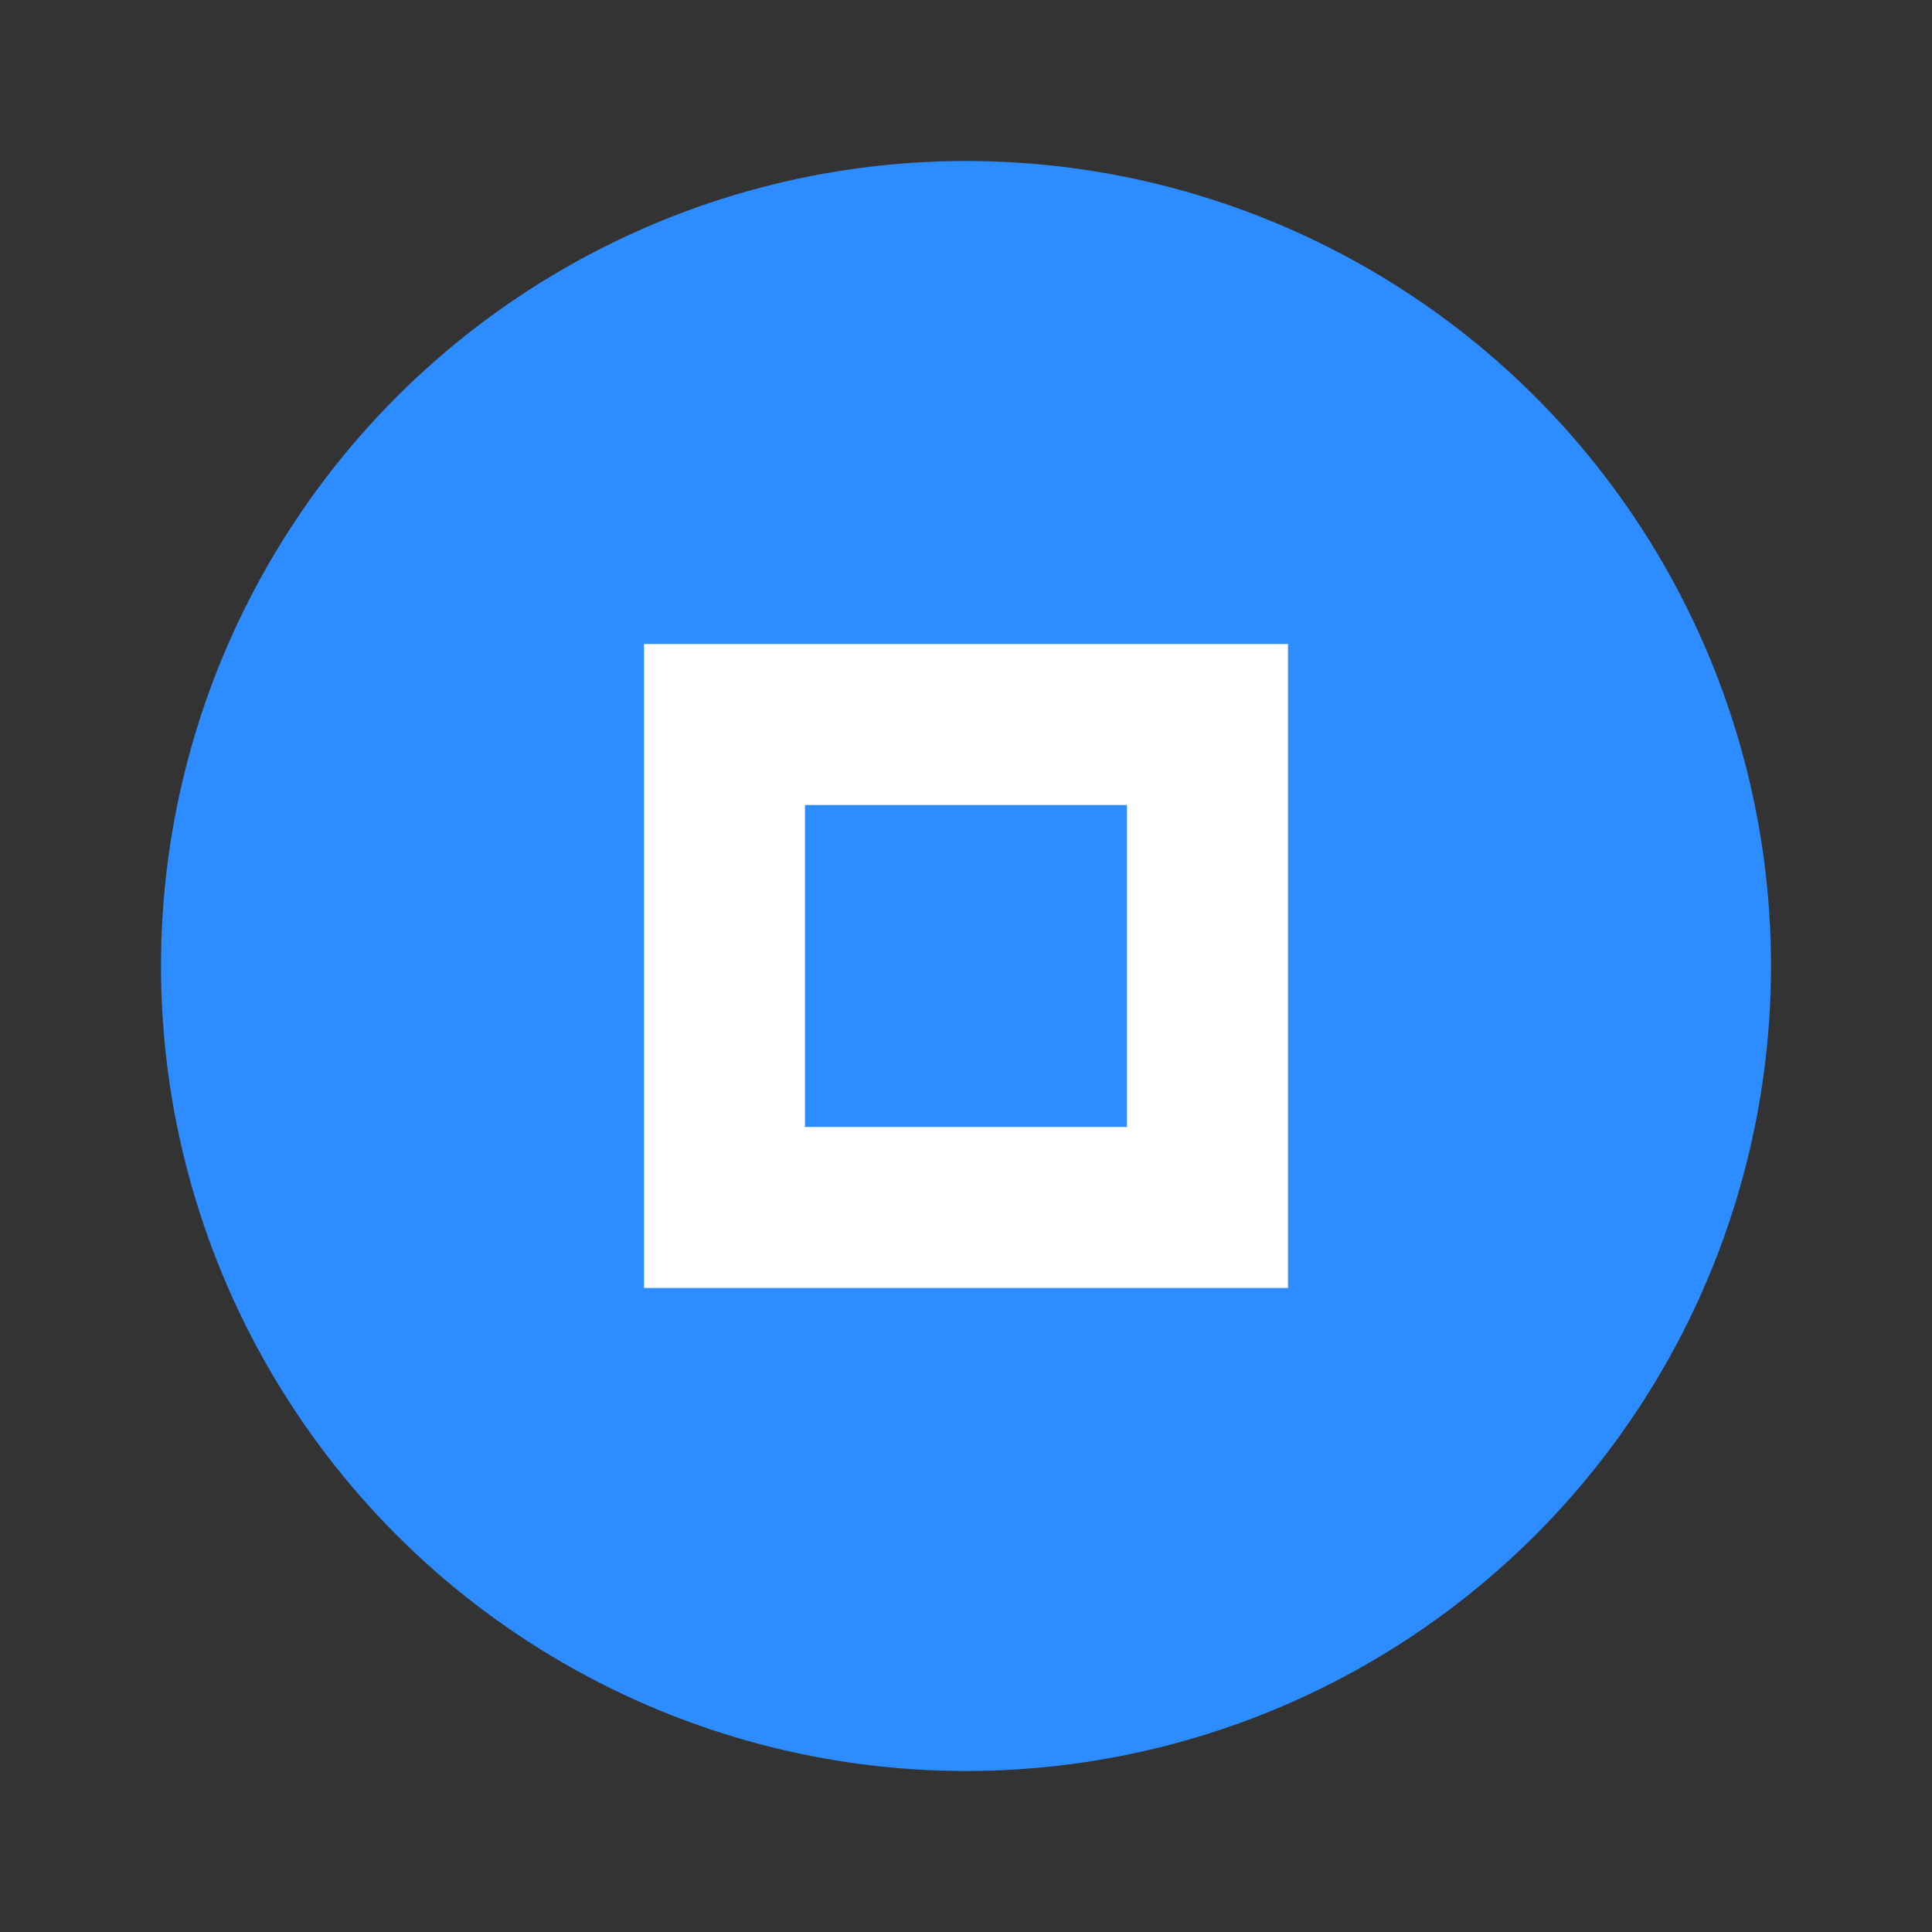 <svg viewBox="0 0 24 24" xmlns="http://www.w3.org/2000/svg">
      <rect x="0" y="0" width="24" height="24" fill="#333333" stroke="none"/>
      <circle cx="12" cy="12" r="10" fill="#2D8CFF"/>
      <path d="M8 8h8v8H8V8zm2 2v4h4v-4h-4z" fill="#fff"/>
    </svg>